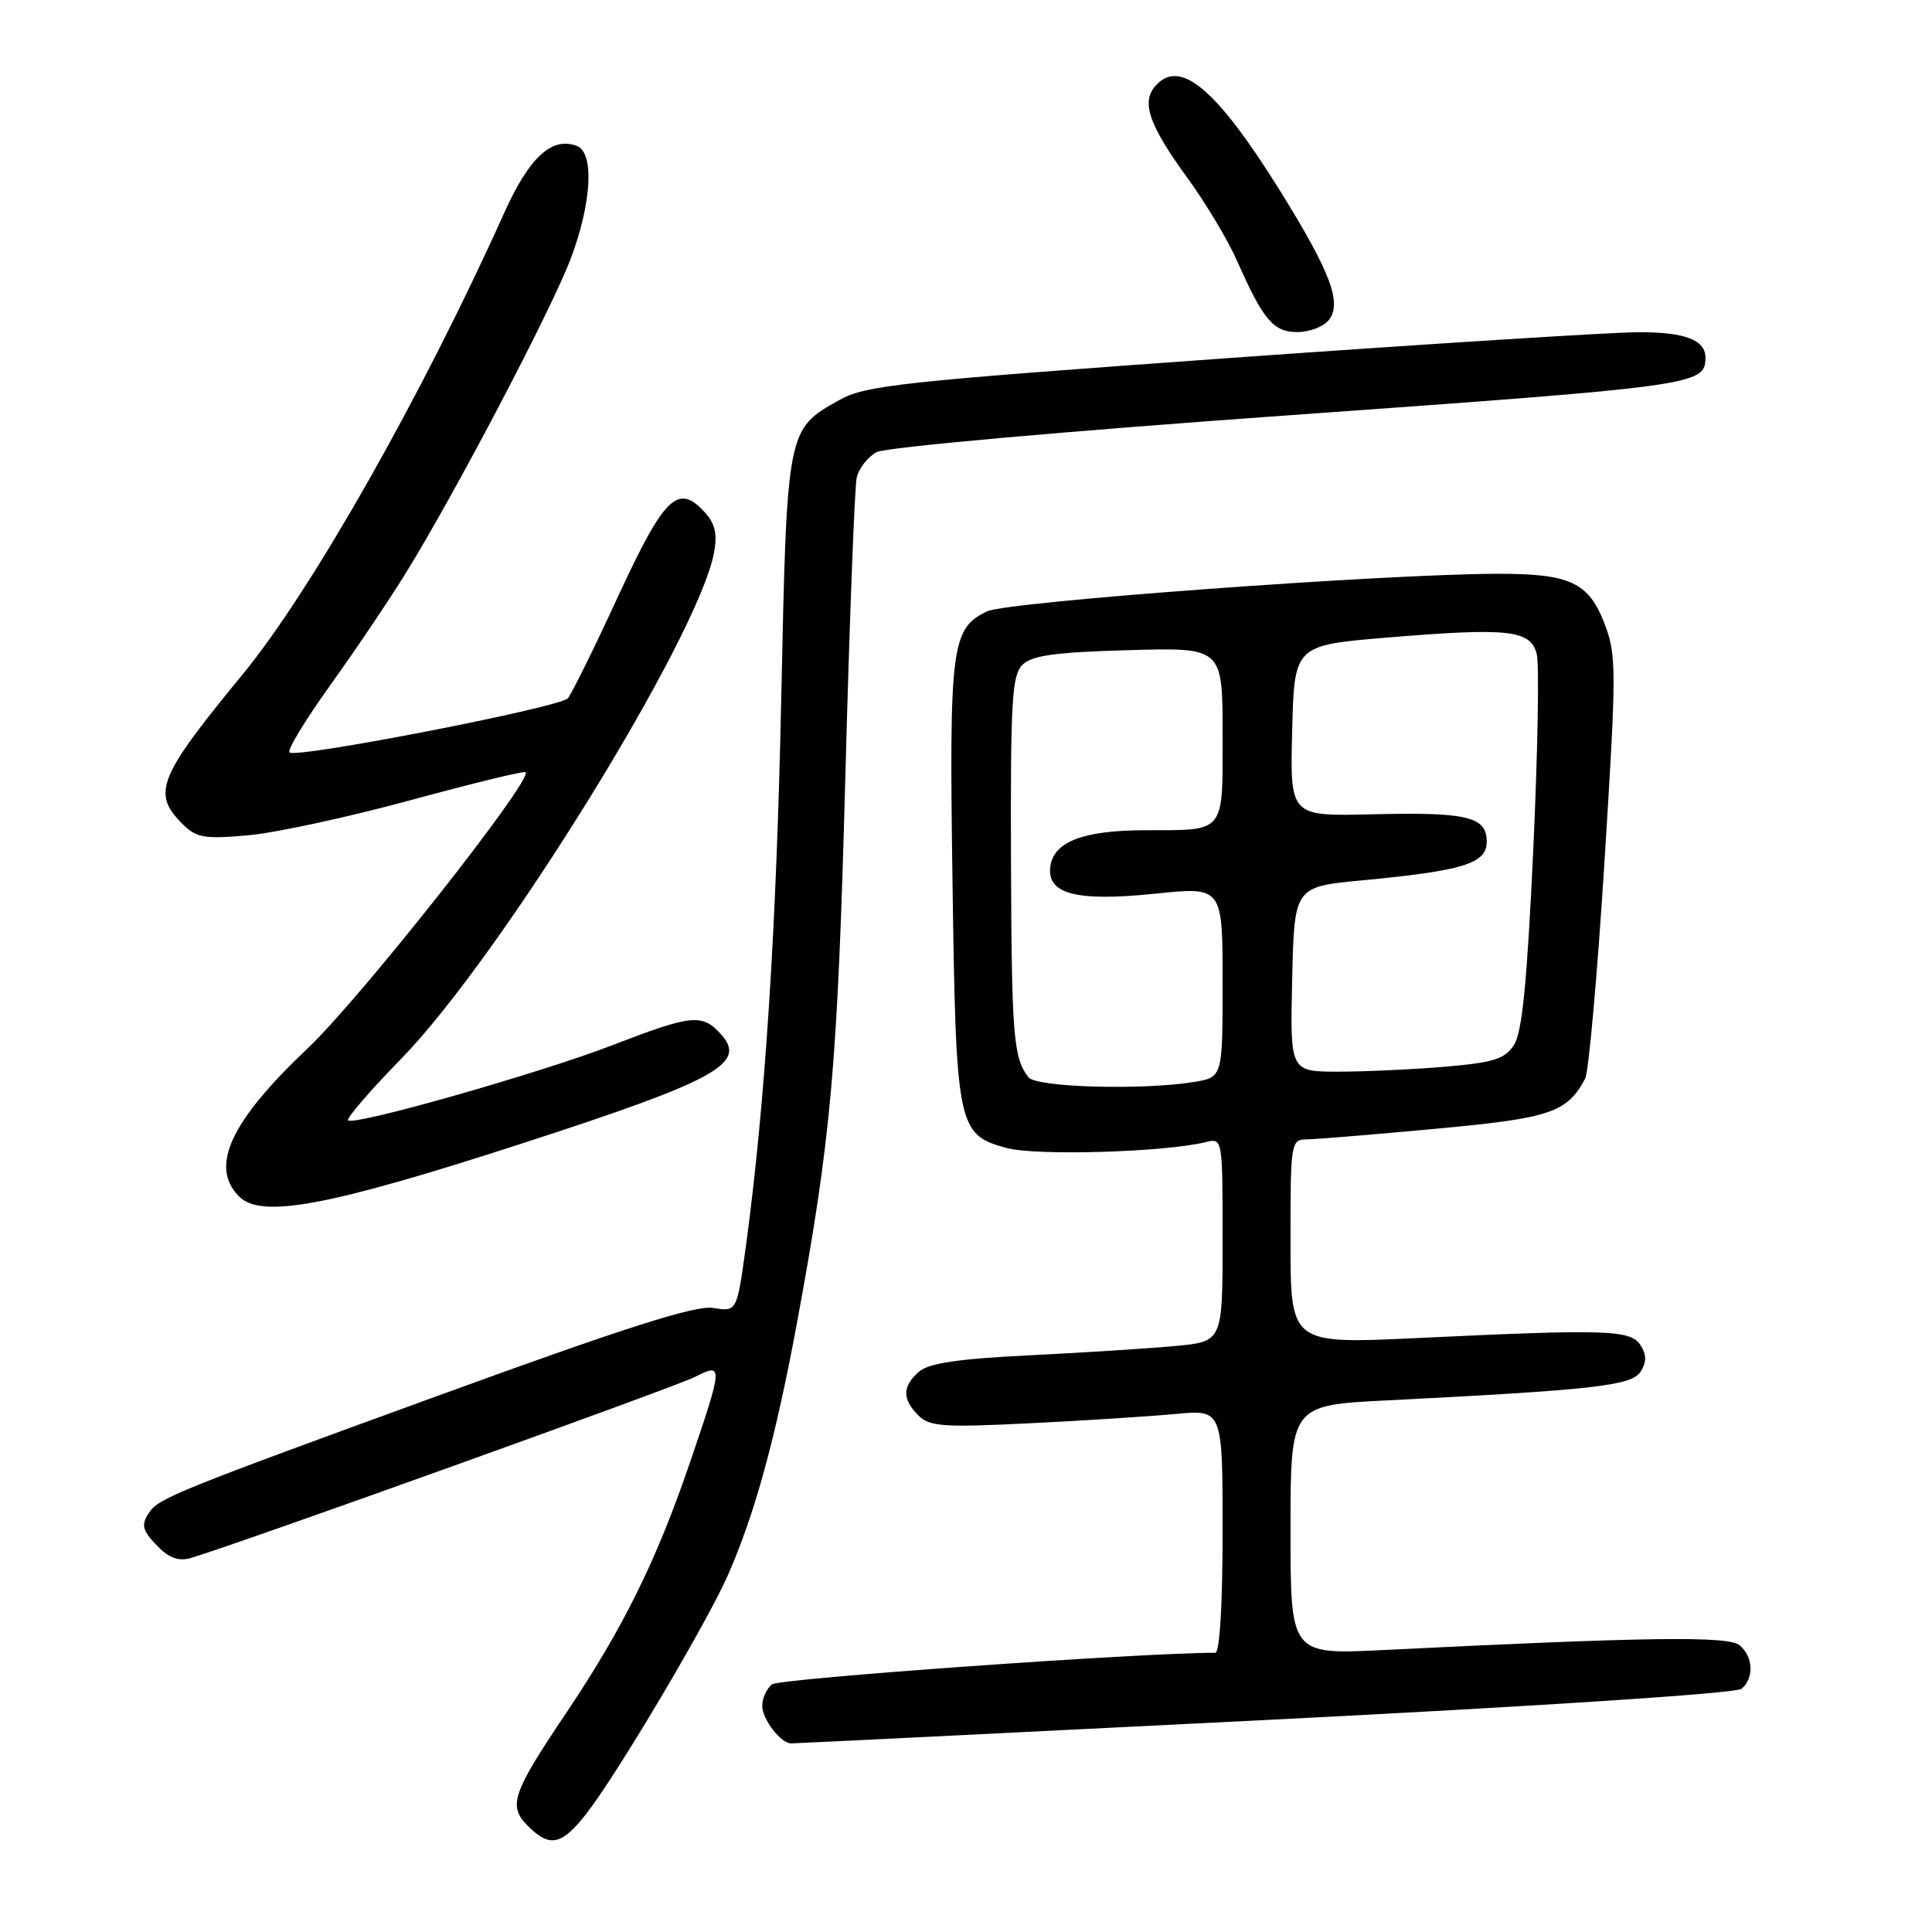 <?xml version="1.0" encoding="UTF-8" standalone="no"?>
<!DOCTYPE svg PUBLIC "-//W3C//DTD SVG 1.1//EN" "http://www.w3.org/Graphics/SVG/1.1/DTD/svg11.dtd" >
<svg xmlns="http://www.w3.org/2000/svg" xmlns:xlink="http://www.w3.org/1999/xlink" version="1.1" viewBox="0 0 256 256">
 <g >
 <path fill="currentColor"
d=" M 77.75 240.25 C 81.83 235.00 93.59 215.17 96.43 208.76 C 100.01 200.65 102.75 190.66 105.59 175.36 C 110.14 150.78 110.99 141.19 112.01 103.00 C 112.56 82.38 113.24 64.50 113.52 63.28 C 113.80 62.06 114.99 60.54 116.16 59.91 C 117.39 59.26 140.98 57.15 171.28 54.99 C 224.68 51.18 225.93 51.01 225.98 47.45 C 226.02 45.04 223.31 44.00 217.05 44.02 C 213.45 44.03 189.02 45.58 162.76 47.45 C 119.29 50.56 114.67 51.06 111.17 53.03 C 104.27 56.90 104.27 56.88 103.52 92.50 C 102.88 123.17 101.36 146.57 98.83 165.16 C 97.64 173.82 97.64 173.82 94.51 173.31 C 92.16 172.93 83.05 175.83 58.07 184.93 C 23.74 197.43 21.01 198.53 19.77 200.40 C 18.63 202.10 18.84 202.84 21.05 205.05 C 22.47 206.47 23.78 206.90 25.30 206.44 C 31.86 204.48 89.62 183.73 92.09 182.45 C 95.85 180.51 95.83 180.90 91.38 193.91 C 86.97 206.83 82.54 215.78 75.02 226.98 C 67.84 237.66 67.29 239.29 69.95 241.95 C 72.86 244.86 74.43 244.52 77.75 240.25 Z  M 167.50 227.92 C 203.60 226.11 230.02 224.38 230.75 223.78 C 232.45 222.39 232.32 219.51 230.50 218.00 C 229.01 216.76 218.33 216.90 183.25 218.64 C 171.00 219.24 171.00 219.24 171.00 202.72 C 171.00 186.20 171.00 186.20 183.75 185.56 C 211.26 184.17 216.22 183.61 217.39 181.75 C 218.19 180.48 218.19 179.52 217.38 178.25 C 216.08 176.20 212.98 176.10 187.75 177.30 C 171.00 178.09 171.00 178.09 171.00 164.55 C 171.00 151.17 171.03 151.00 173.25 150.97 C 174.49 150.95 182.17 150.32 190.32 149.56 C 205.46 148.16 207.63 147.43 210.04 142.93 C 210.51 142.05 211.66 129.13 212.60 114.21 C 214.20 88.80 214.20 86.80 212.63 82.69 C 210.50 77.13 208.03 75.99 198.20 76.03 C 182.82 76.10 133.50 79.73 130.82 81.00 C 126.06 83.24 125.76 85.54 126.21 116.70 C 126.67 149.46 126.85 150.34 133.41 152.12 C 137.31 153.18 154.34 152.67 159.75 151.34 C 162.00 150.78 162.00 150.79 162.00 164.28 C 162.00 177.77 162.00 177.77 155.75 178.35 C 152.31 178.67 143.65 179.23 136.50 179.58 C 126.92 180.05 123.04 180.63 121.75 181.77 C 119.55 183.71 119.53 185.39 121.69 187.55 C 123.17 189.03 124.97 189.16 136.44 188.59 C 143.62 188.24 152.31 187.68 155.75 187.36 C 162.00 186.77 162.00 186.77 162.00 202.88 C 162.00 212.65 161.62 219.00 161.03 219.00 C 151.09 219.00 103.21 222.41 102.28 223.19 C 101.57 223.77 101.00 225.06 101.00 226.05 C 101.00 227.80 103.45 230.99 104.82 231.01 C 105.19 231.02 133.40 229.63 167.50 227.92 Z  M 69.00 151.57 C 94.98 143.15 99.05 140.92 95.53 137.04 C 93.05 134.29 91.67 134.43 81.18 138.48 C 71.54 142.20 46.88 149.22 46.12 148.45 C 45.87 148.20 49.06 144.49 53.23 140.22 C 66.34 126.74 92.53 84.37 94.61 73.25 C 95.07 70.80 94.76 69.39 93.42 67.92 C 89.86 63.98 88.06 65.70 81.91 79.00 C 78.74 85.88 75.73 91.96 75.24 92.53 C 74.17 93.74 39.21 100.54 38.36 99.70 C 38.04 99.38 40.47 95.38 43.75 90.81 C 47.03 86.24 51.52 79.58 53.73 76.00 C 60.30 65.38 73.10 40.98 75.64 34.23 C 78.41 26.87 78.77 20.23 76.44 19.34 C 73.13 18.07 70.13 20.83 66.81 28.21 C 55.95 52.37 41.26 78.29 32.15 89.36 C 20.97 102.95 20.10 105.10 24.13 109.13 C 26.03 111.03 27.02 111.20 32.88 110.68 C 36.52 110.36 46.21 108.26 54.40 106.03 C 62.60 103.80 69.46 102.12 69.65 102.32 C 70.64 103.30 47.72 132.34 40.78 138.90 C 30.51 148.61 27.74 154.60 31.69 158.55 C 34.63 161.49 43.55 159.82 69.00 151.57 Z  M 176.03 42.46 C 177.88 40.24 176.36 36.16 169.75 25.50 C 161.16 11.67 156.26 7.57 153.01 11.49 C 151.23 13.63 152.32 16.68 157.32 23.55 C 159.74 26.87 162.71 31.82 163.91 34.55 C 167.39 42.41 168.73 44.00 171.90 44.00 C 173.47 44.00 175.33 43.31 176.03 42.46 Z  M 136.28 142.75 C 134.27 140.16 134.05 137.35 133.96 113.83 C 133.89 92.98 134.09 89.48 135.47 88.10 C 136.72 86.85 139.79 86.42 149.54 86.15 C 162.00 85.79 162.00 85.79 162.00 97.29 C 162.00 110.59 162.49 109.99 151.67 110.01 C 143.57 110.03 139.65 111.52 139.18 114.77 C 138.65 118.46 142.57 119.50 153.03 118.42 C 162.00 117.49 162.00 117.49 162.00 130.11 C 162.00 142.74 162.00 142.74 158.25 143.36 C 151.43 144.48 137.32 144.09 136.28 142.75 Z  M 171.22 129.75 C 171.50 117.50 171.50 117.50 180.50 116.65 C 193.95 115.37 197.00 114.42 197.00 111.53 C 197.00 108.20 194.44 107.59 181.72 107.90 C 170.93 108.16 170.93 108.16 171.22 96.83 C 171.50 85.50 171.50 85.50 183.92 84.47 C 199.92 83.15 202.83 83.47 203.63 86.68 C 203.97 88.03 203.76 99.73 203.16 112.69 C 202.35 130.15 201.69 136.82 200.61 138.47 C 199.39 140.33 197.90 140.80 191.43 141.35 C 187.18 141.71 180.83 142.00 177.32 142.00 C 170.94 142.00 170.94 142.00 171.22 129.75 Z "/>
</g>
</svg>